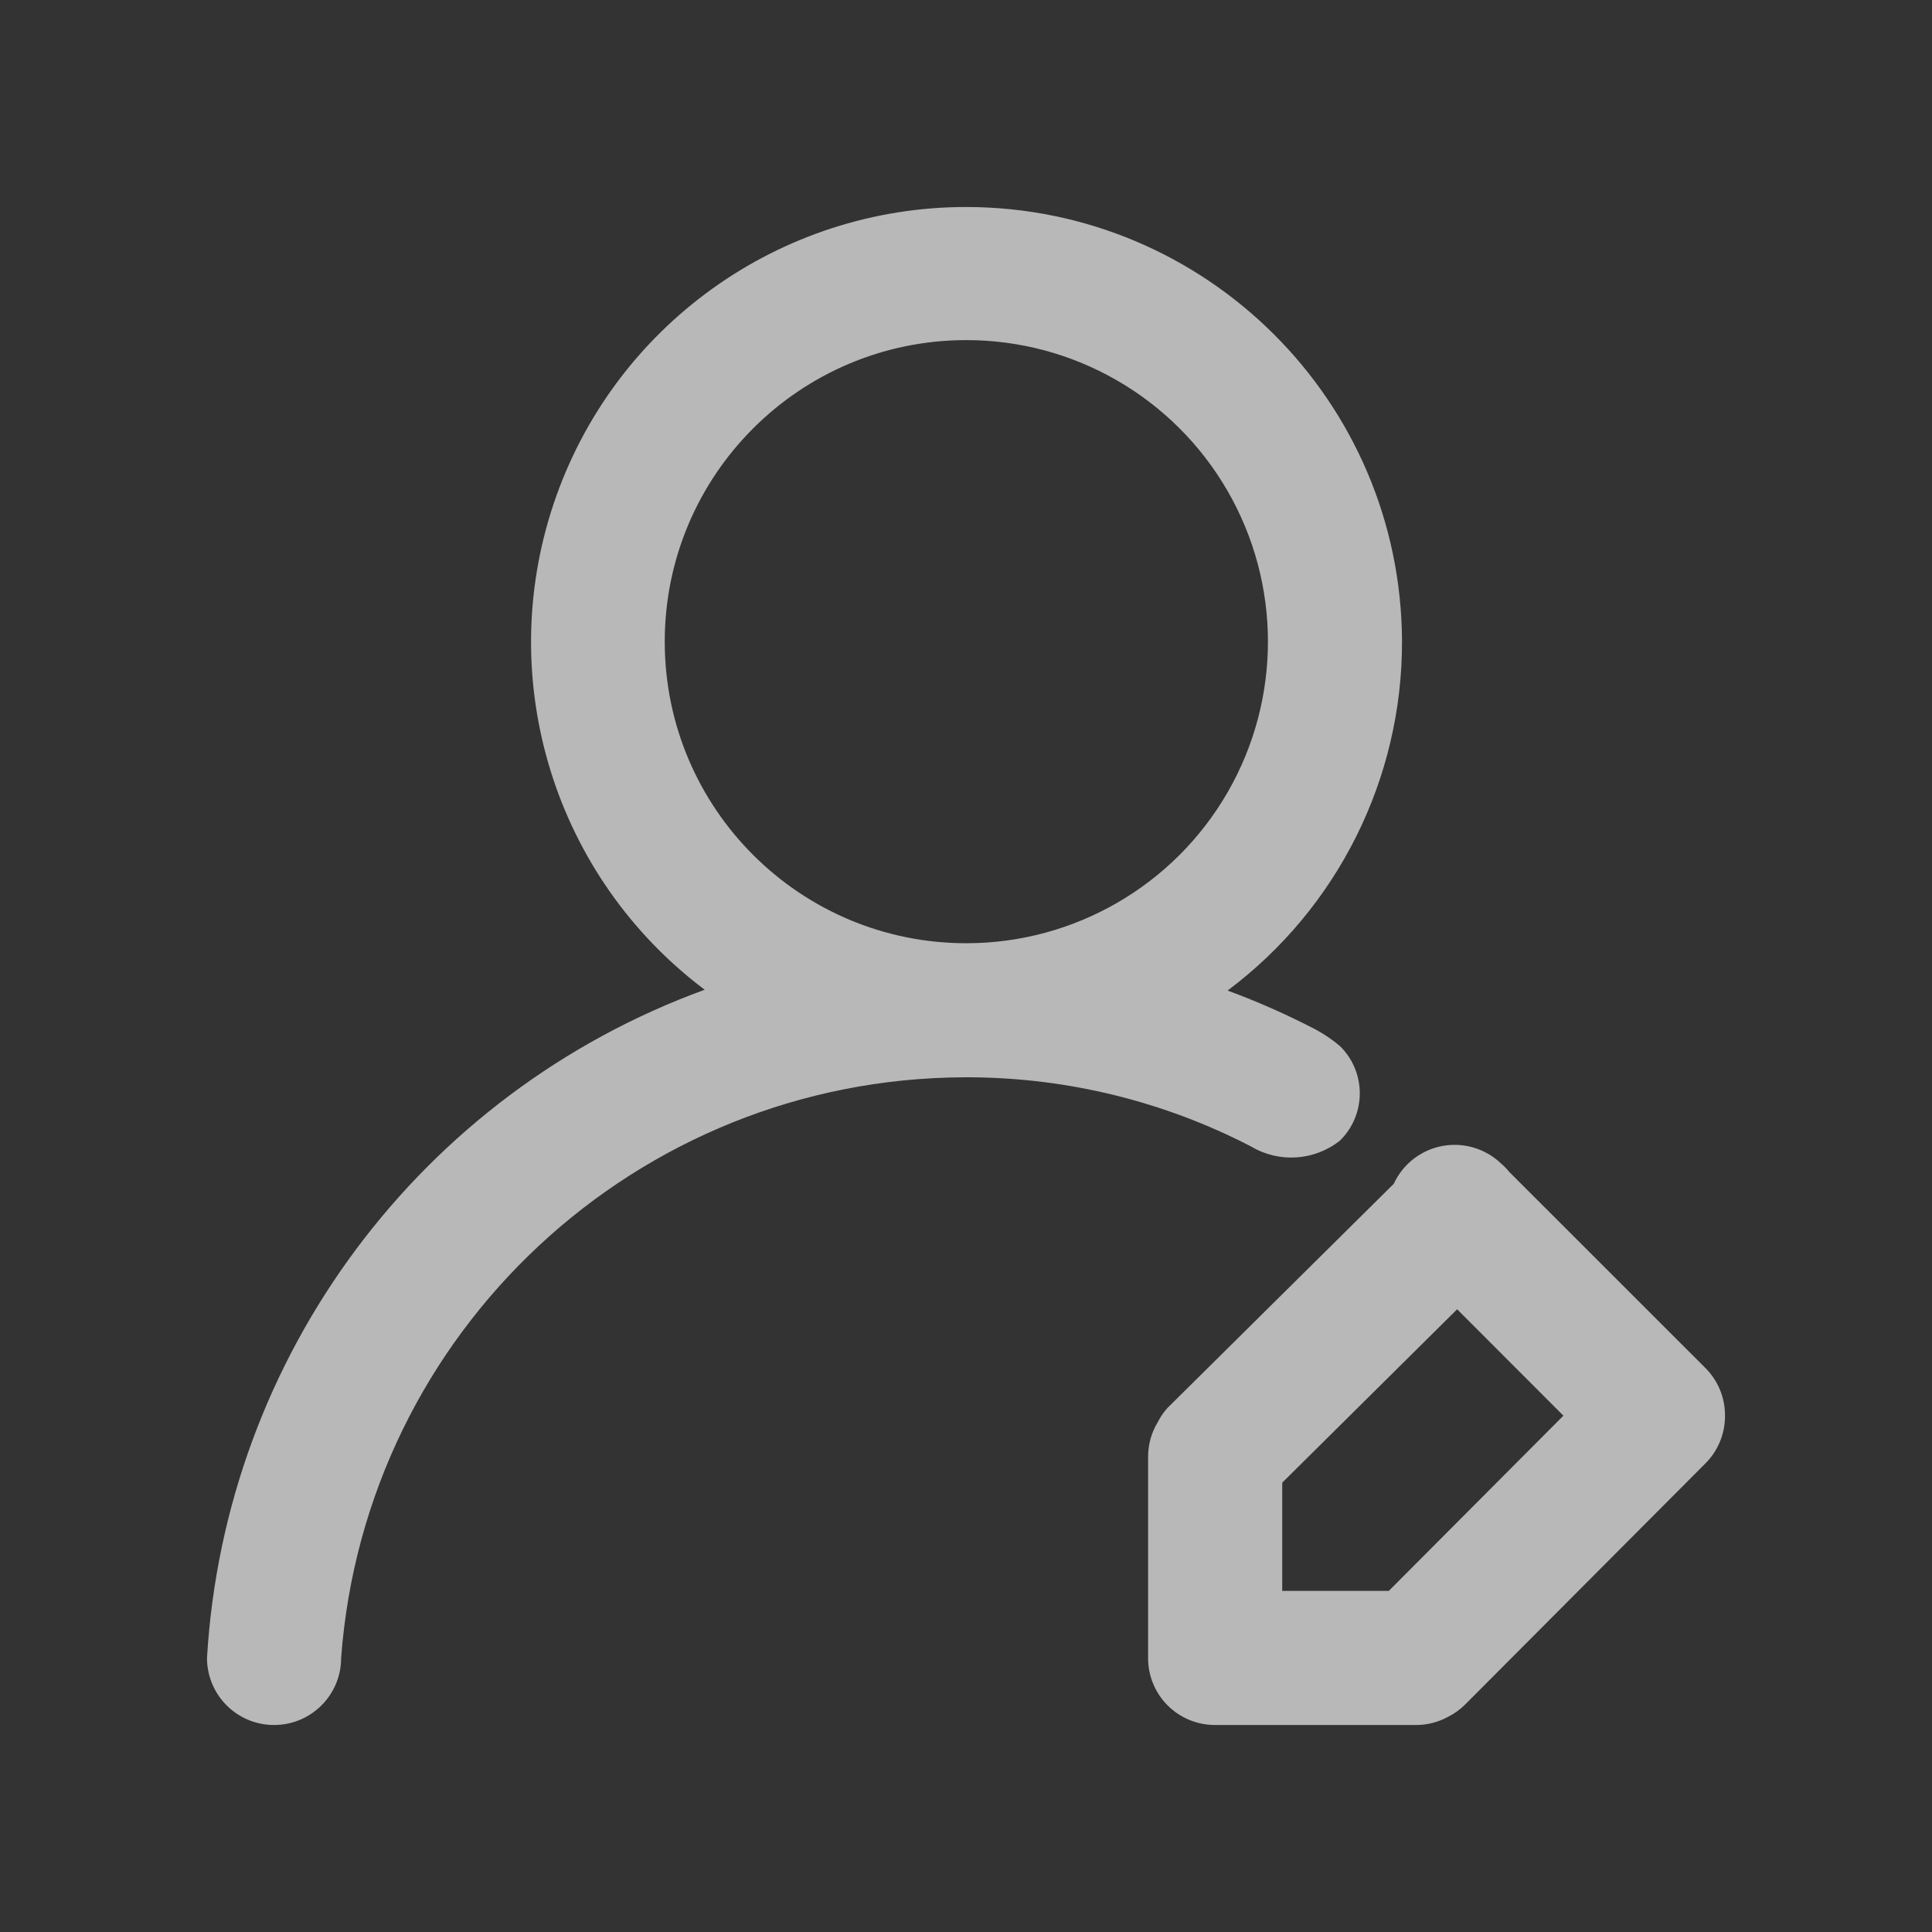 <?xml version="1.0" encoding="UTF-8"?>
<svg width="28px" height="28px" viewBox="0 0 28 28" version="1.1" xmlns="http://www.w3.org/2000/svg" xmlns:xlink="http://www.w3.org/1999/xlink">
    <rect x="0" y="0" width="28" height="28" fill="#333333" stroke="none"/>
    <!-- Generator: Sketch 62 (91390) - https://sketch.com -->
    <title>jiaoshiziliao</title>
    <desc>Created with Sketch.</desc>
    <g id="班级管理" stroke="none" stroke-width="1" fill="none" fill-rule="evenodd" opacity="0.65">
        <g transform="translate(-42, -471)" fill="#FFFFFF" fill-rule="nonzero" id="ceping">
            <g transform="translate(42, 471)">
                <path d="M14.051,15.613 L13.974,15.613 C9.229,15.631 5.296,19.296 4.944,24.028 C4.944,24.565 4.509,25 3.972,25 C3.435,25 3,24.565 3,24.028 C3.259,19.651 6.094,15.846 10.213,14.344 C8.044,12.713 7.161,9.877 8.023,7.303 C8.885,4.729 11.297,2.996 14.011,3 C17.484,3.006 20.302,5.814 20.319,9.288 C20.325,11.282 19.388,13.161 17.791,14.356 C18.227,14.516 18.654,14.705 19.072,14.923 C19.196,14.99 19.313,15.07 19.42,15.161 C19.604,15.341 19.707,15.588 19.707,15.845 C19.707,16.103 19.604,16.35 19.42,16.53 C19.05,16.824 18.536,16.858 18.13,16.615 C16.869,15.962 15.471,15.619 14.051,15.613 Z M18.583,21.488 L18.583,23.056 L20.128,23.056 L22.658,20.517 L21.118,18.975 L18.583,21.488 L18.583,21.488 Z M16.775,20.619 C16.813,20.542 16.862,20.469 16.92,20.405 L20.2,17.156 C20.331,16.871 20.592,16.668 20.9,16.609 C21.208,16.551 21.525,16.644 21.752,16.86 C21.796,16.898 21.837,16.939 21.873,16.984 L24.708,19.818 C24.898,20.003 25.003,20.258 25,20.523 C25,20.781 24.898,21.028 24.715,21.21 L21.237,24.7 C21.164,24.773 21.081,24.834 20.989,24.88 C20.846,24.959 20.685,25 20.522,25 L17.611,25 C17.353,25.001 17.105,24.899 16.922,24.716 C16.74,24.534 16.638,24.286 16.639,24.028 L16.639,21.113 C16.639,20.933 16.688,20.764 16.775,20.618 L16.775,20.619 Z M14.011,13.67 C15.572,13.668 17.014,12.833 17.793,11.48 C18.572,10.127 18.57,8.461 17.788,7.11 C17.005,5.758 15.561,4.927 14,4.929 C11.586,4.932 9.632,6.891 9.634,9.304 C9.637,11.718 11.596,13.673 14.01,13.67 L14.011,13.67 Z" id="形状"></path>
            </g>
        </g>
    </g>
</svg>